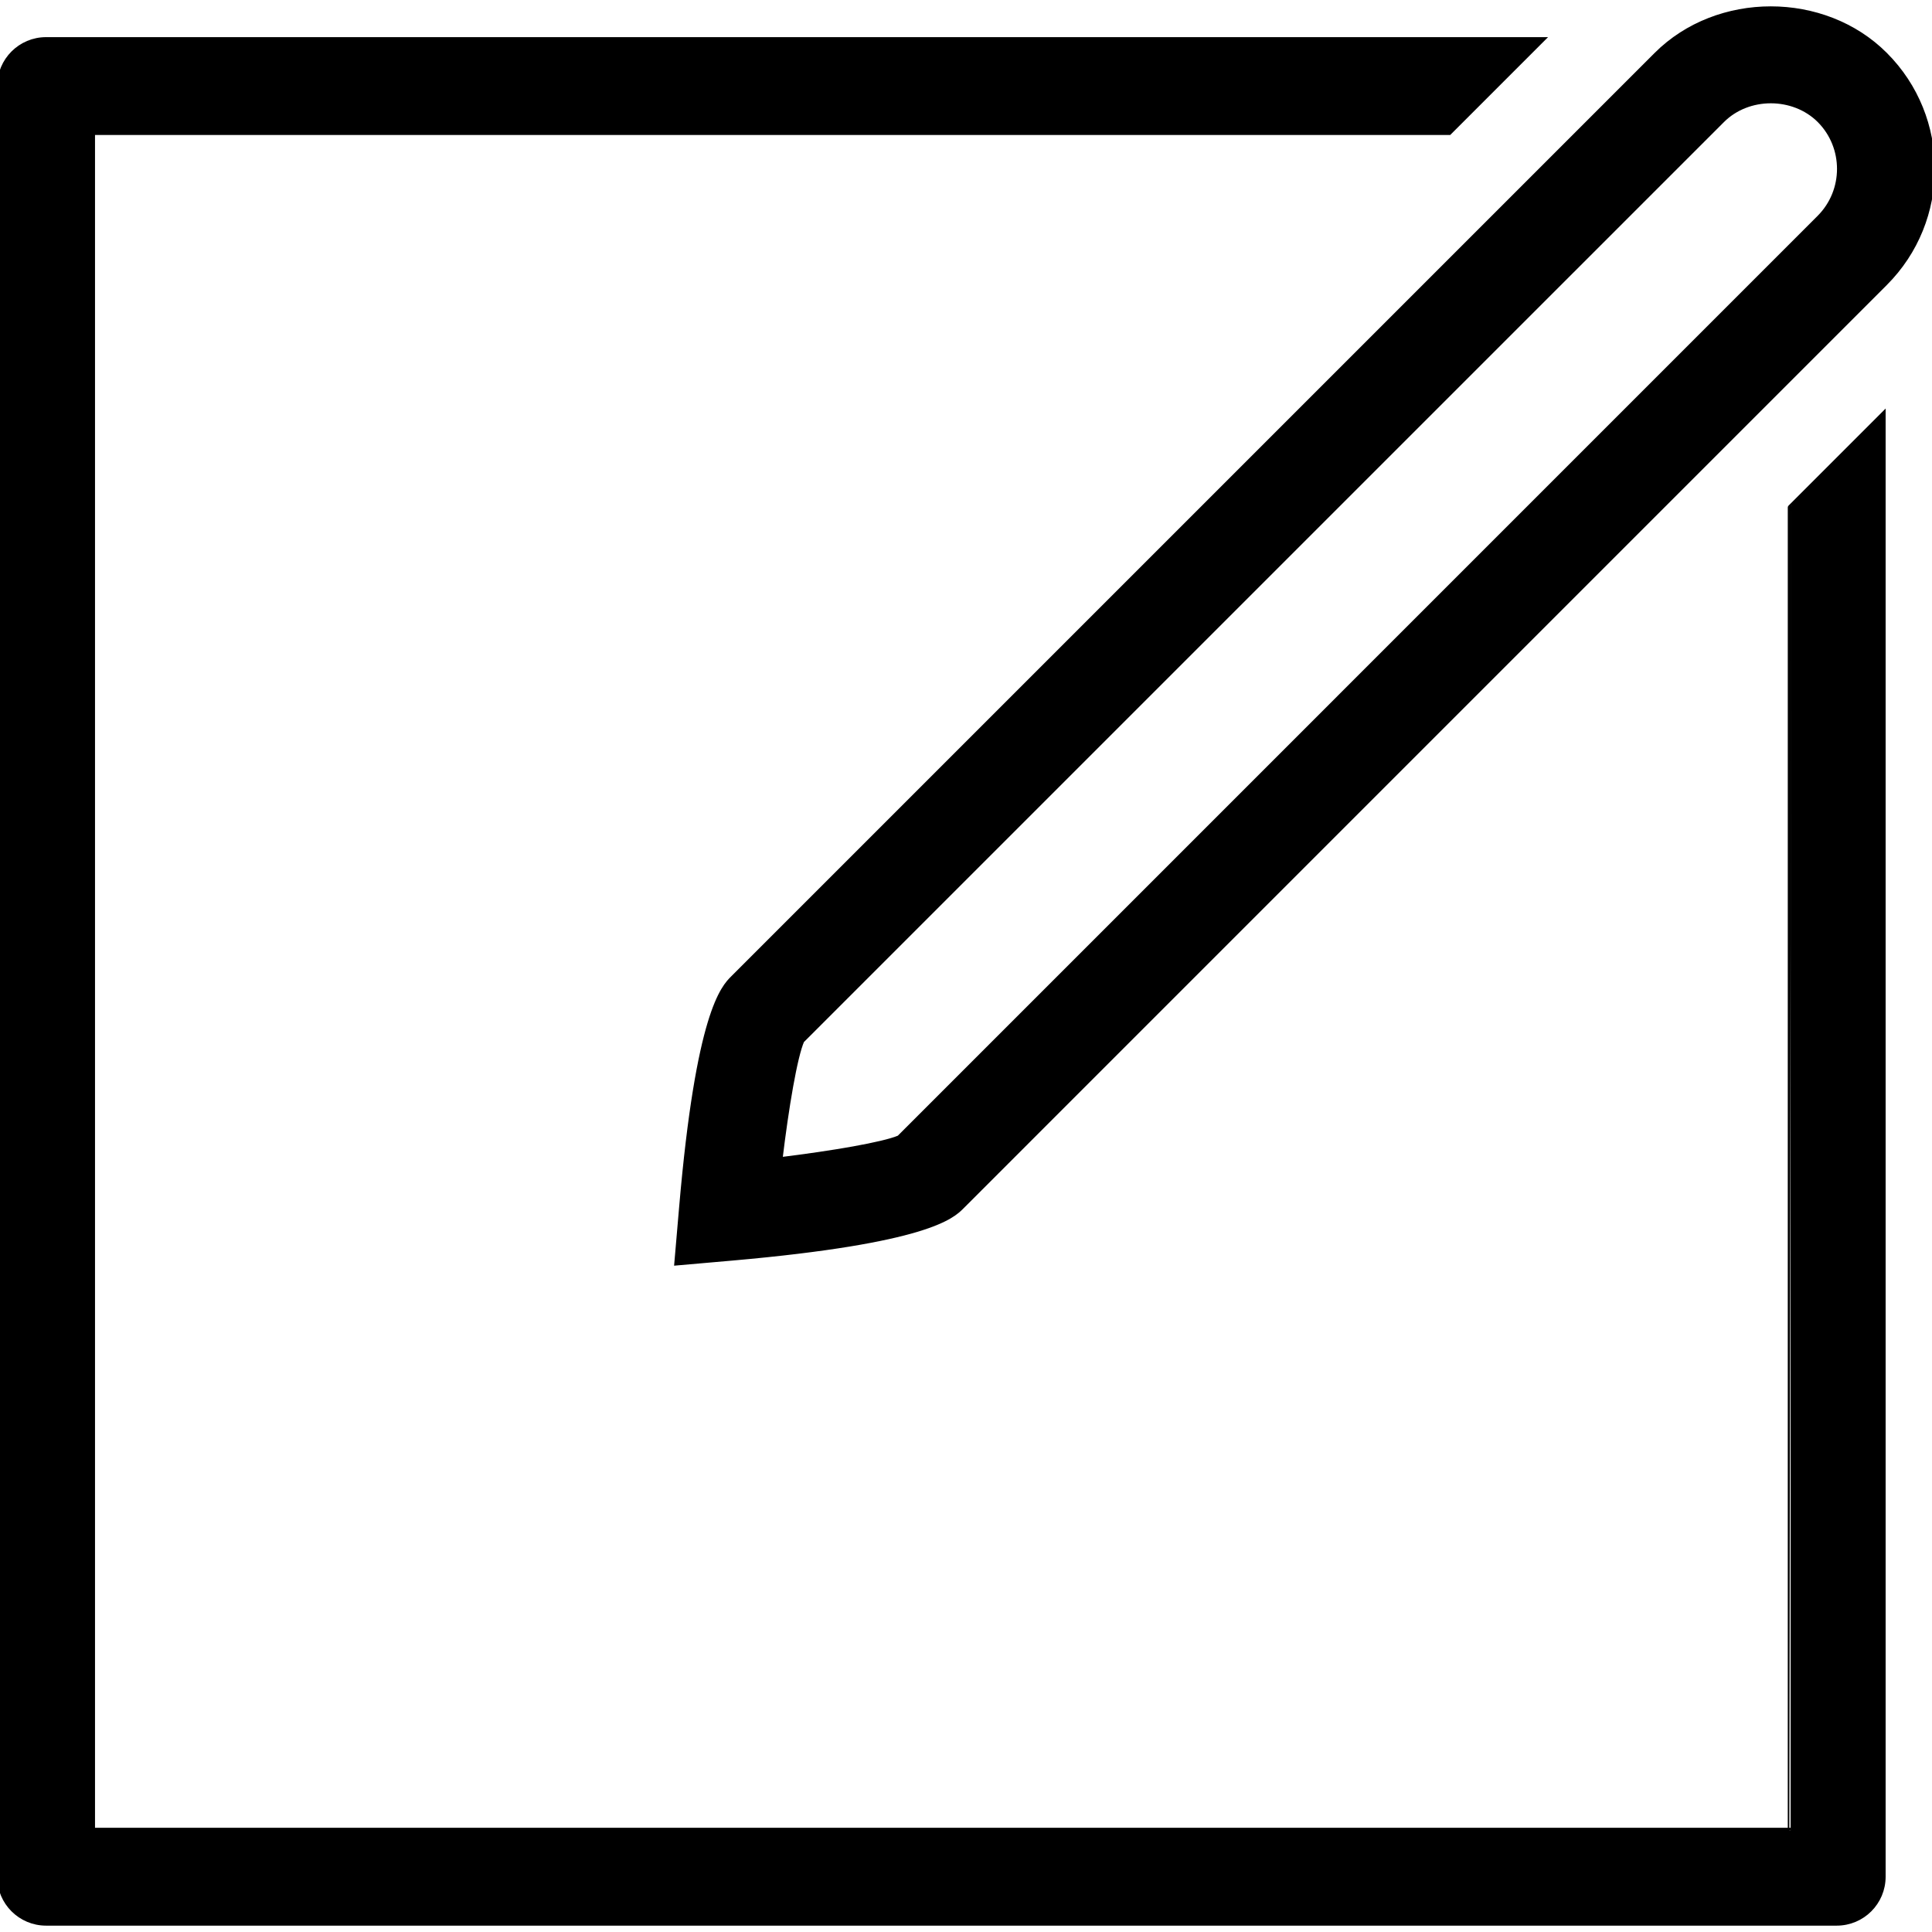 <?xml version="1.0" encoding="iso-8859-1"?>
<!-- Generator: Adobe Illustrator 18.1.1, SVG Export Plug-In . SVG Version: 6.00 Build 0)  -->
<svg version="1.1" id="Capa_1" xmlns="http://www.w3.org/2000/svg" xmlns:xlink="http://www.w3.org/1999/xlink" x="0px" y="0px"
	 viewBox="0 0 340.731 340.731" style="enable-background:new 0 0 340.731 340.731;" xml:space="preserve">
<g>
	<g>
		<path fill="current" stroke="current" d="M332.41,9.683c-10.738-10.754-29.482-10.746-40.236,0L129.326,172.531
			c-1.674,1.666-6.113,6.105-9.063,40.488l-0.829,9.649l9.64-0.845c34.457-3.032,38.822-7.397,40.472-9.039L332.402,49.92
			C343.505,38.816,343.505,20.771,332.41,9.683z M320.916,38.418L158.621,200.721c-2.845,1.211-11.762,2.723-21.134,3.877
			c1.122-9.356,2.634-18.273,3.869-21.102L303.692,21.169c4.601-4.601,12.624-4.601,17.241,0
			C325.663,25.924,325.663,33.662,320.916,38.418z"/>
		<path fill="current" stroke="current" d="M315.795,322.853H16.257V23.307h239.297l16.257-16.257H8.129C3.642,7.049,0,10.691,0,15.178
			v315.803c0,4.495,3.642,8.129,8.129,8.129h315.795c4.495,0,8.129-3.633,8.129-8.129V73.257l-16.257,16.257
			C315.795,89.514,315.795,322.853,315.795,322.853z"/>
	</g>
</g>
<g>
</g>
<g>
</g>
<g>
</g>
<g>
</g>
<g>
</g>
<g>
</g>
<g>
</g>
<g>
</g>
<g>
</g>
<g>
</g>
<g>
</g>
<g>
</g>
<g>
</g>
<g>
</g>
<g>
</g>
</svg>
